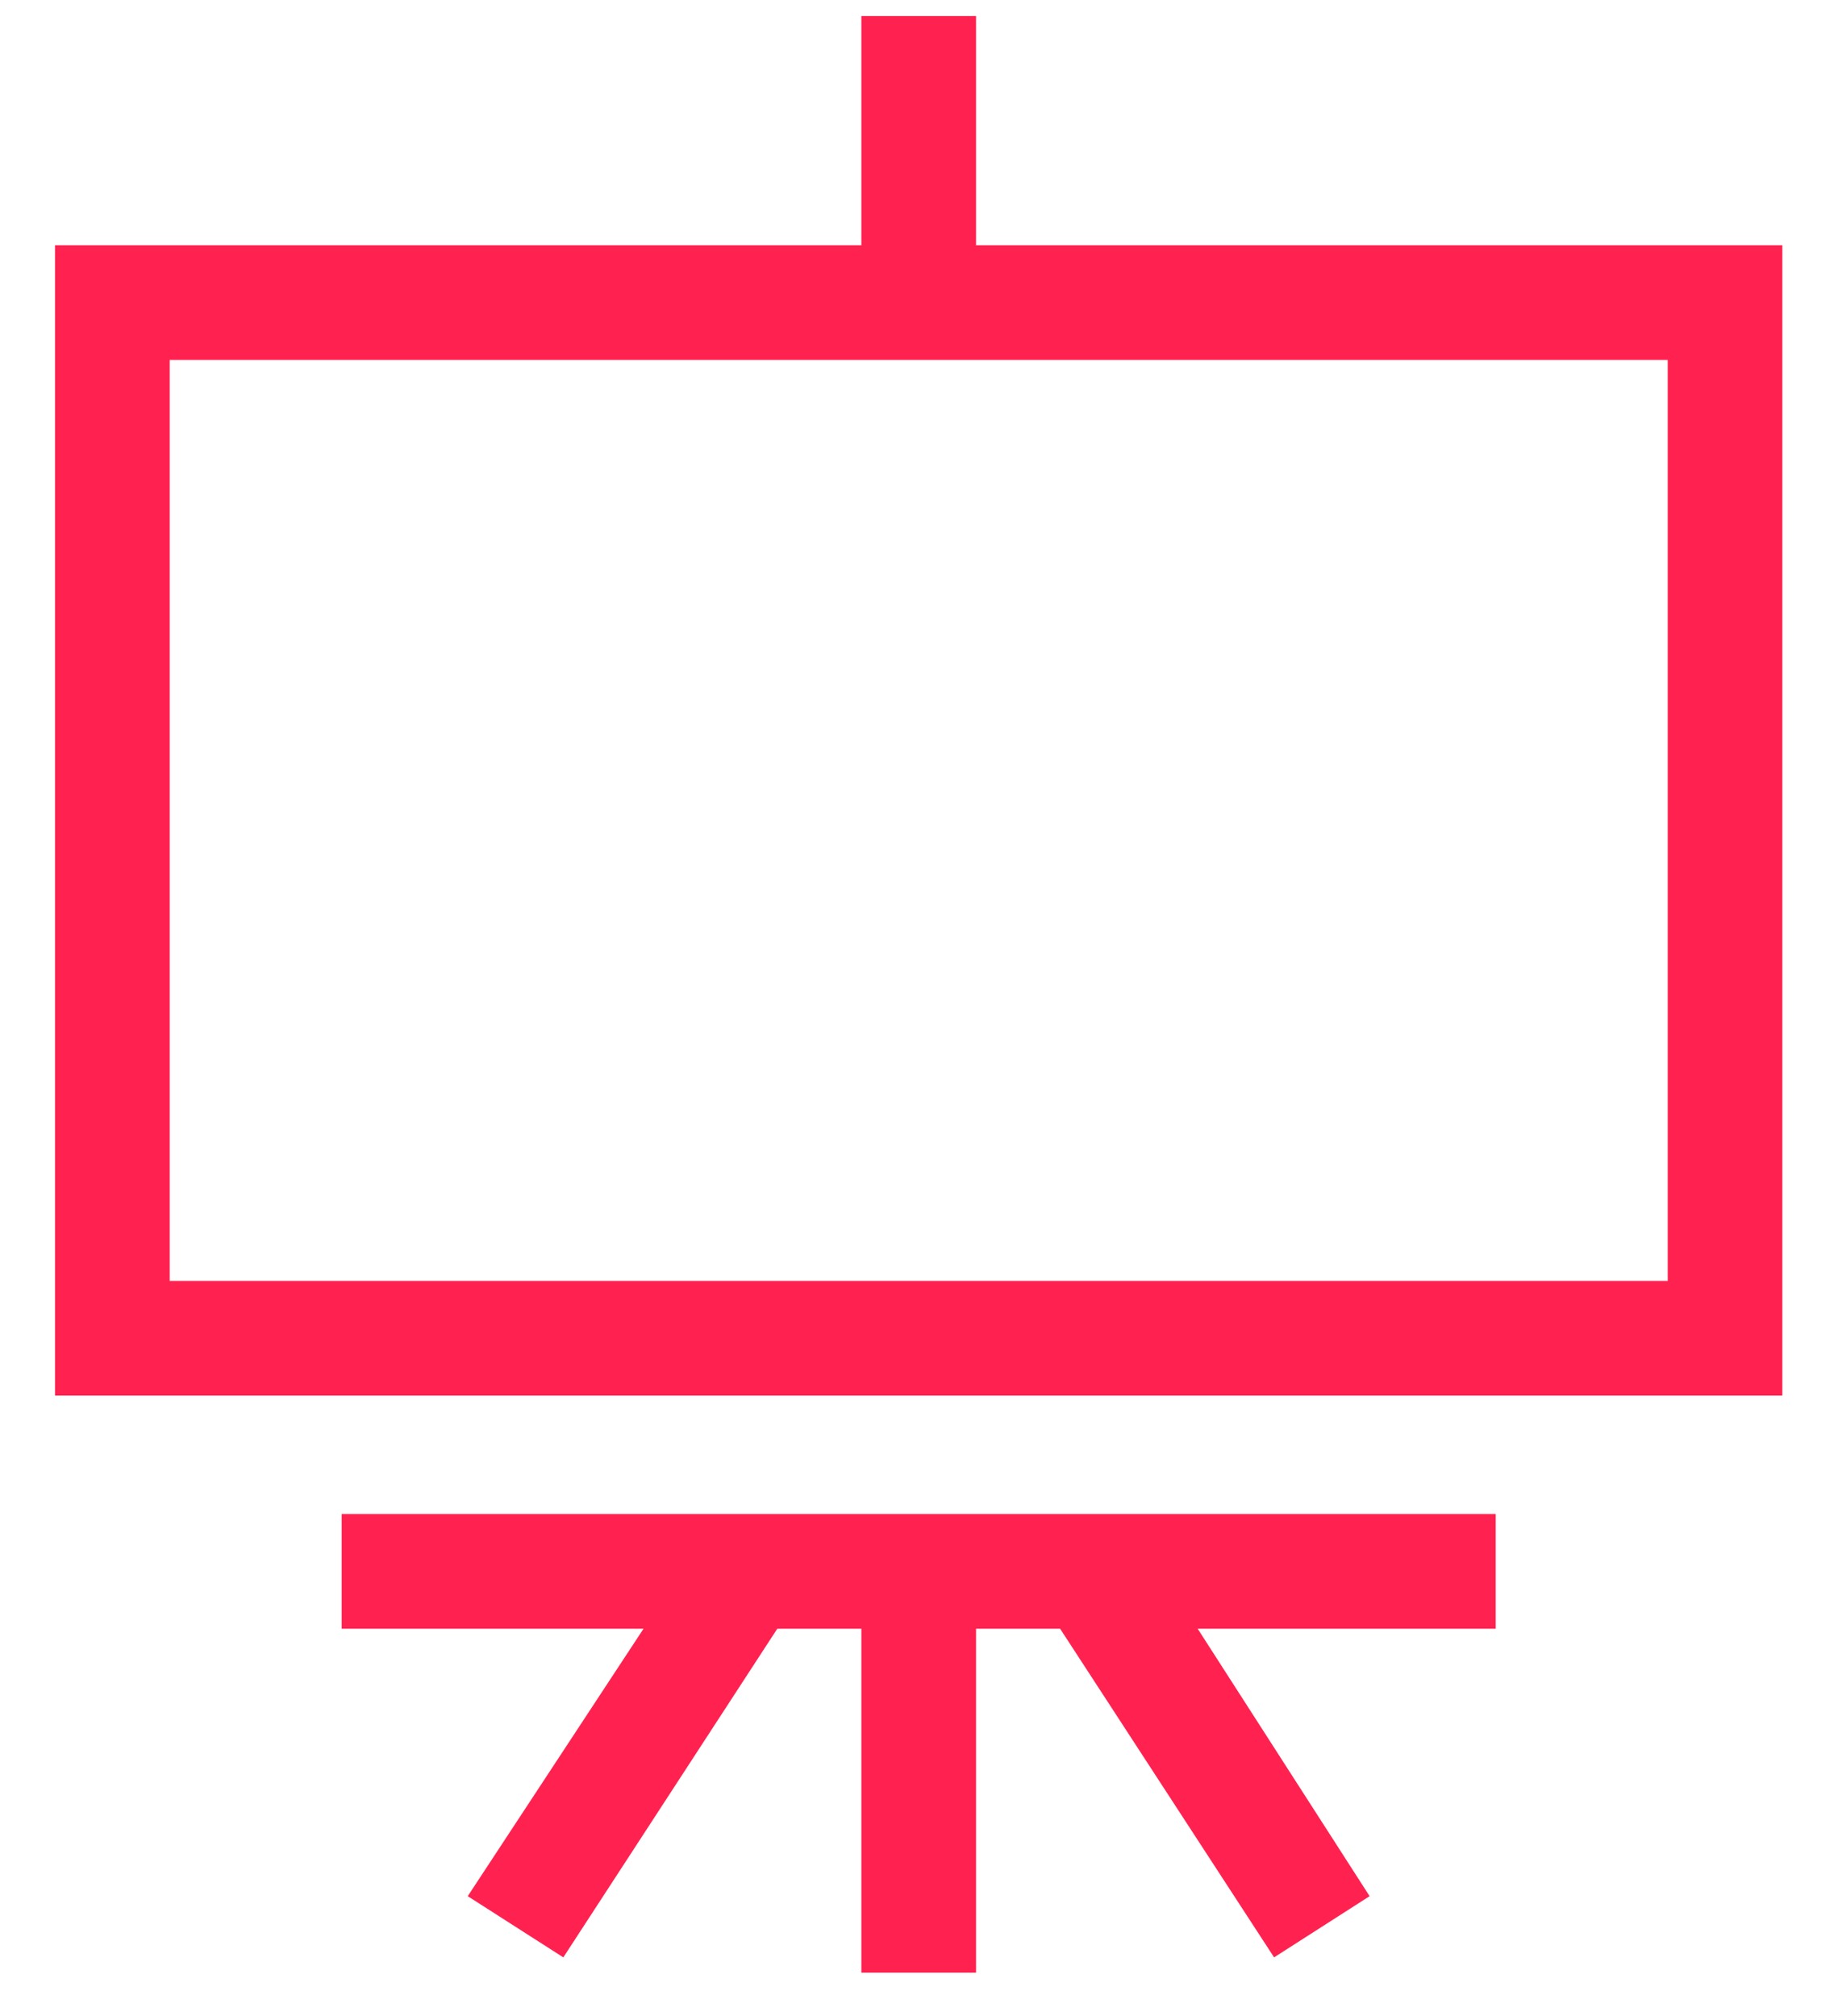 <svg width="31" height="34" viewBox="0 0 31 34" fill="none" xmlns="http://www.w3.org/2000/svg">
<path d="M16.462 4.137V0.27H14.528V4.137H0.928V23.537H30.061V4.137H16.462ZM28.128 21.604H2.862V6.07H28.128V21.604ZM5.762 25.535H25.227V27.469H20.2L23.1 31.98L21.489 33.012L17.88 27.469H16.462V33.27H14.528V27.469H13.11L9.501 33.012L7.889 31.98L10.854 27.469H5.762V25.535Z" fill="#FF214F"/>
</svg>
